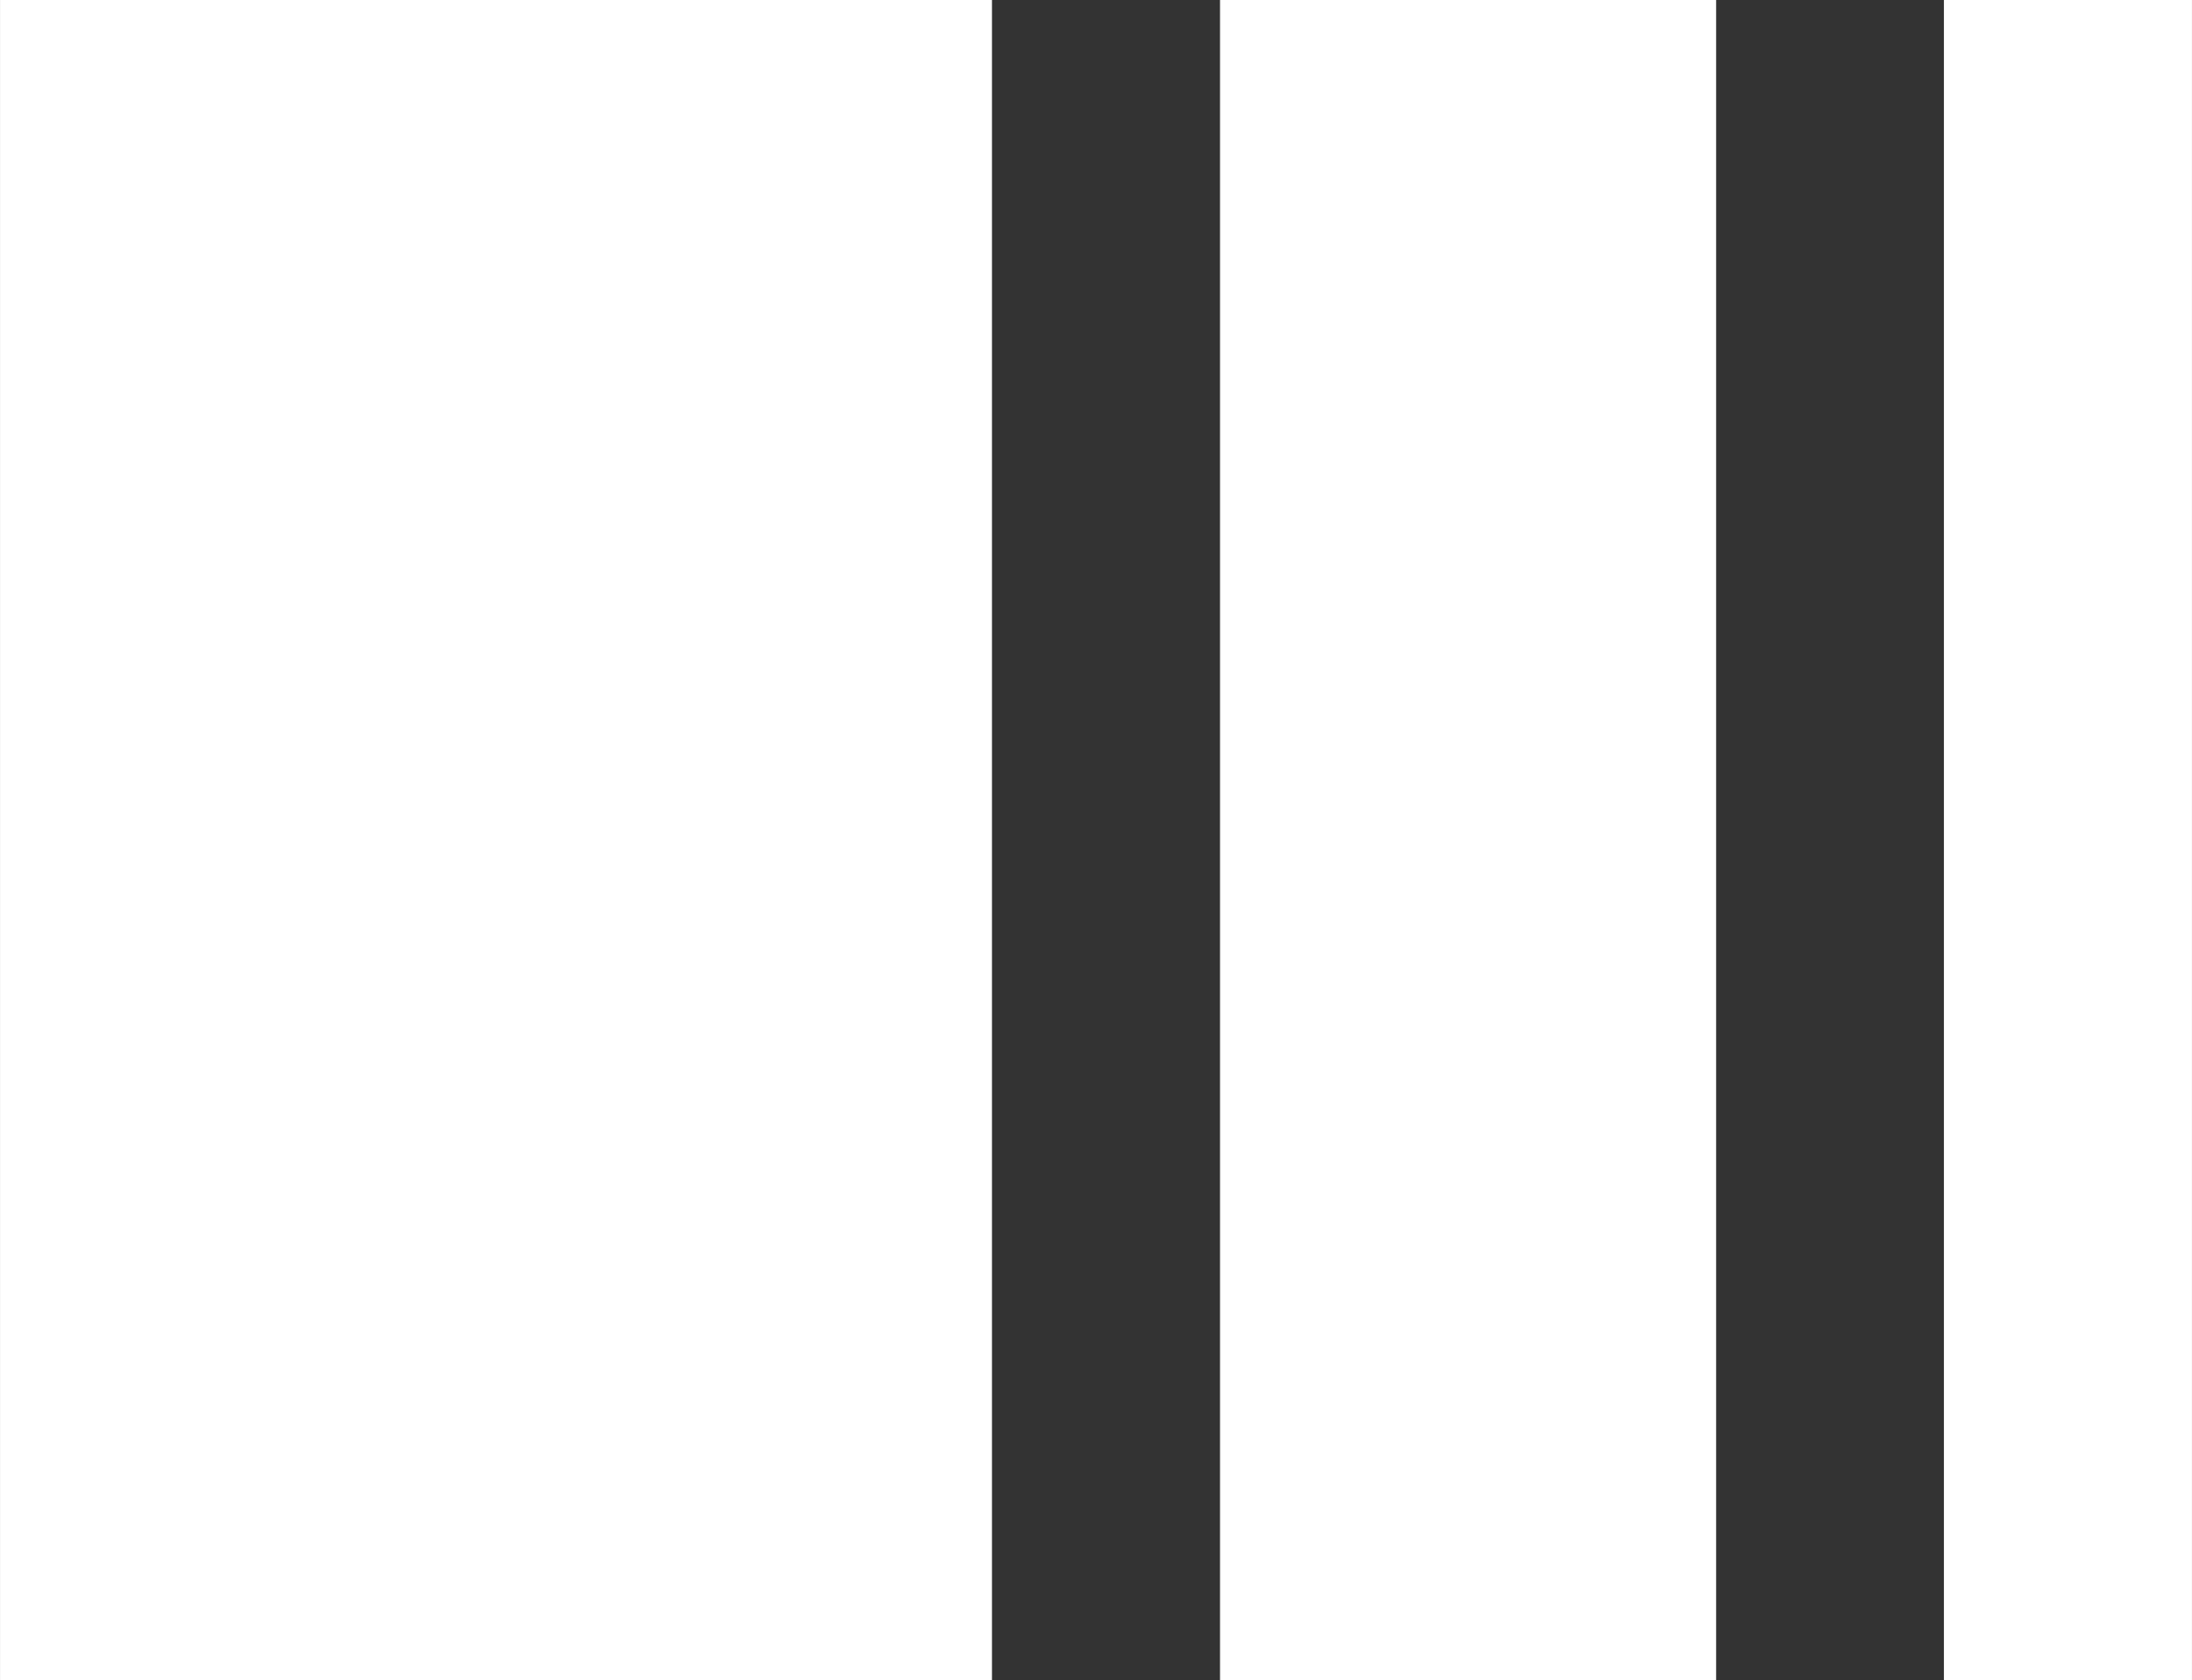 <svg xmlns="http://www.w3.org/2000/svg" width="30.659" height="23.5" viewBox="0 0 8.112 6.218">
  <rect x="0" y="0" width="8.112" height="6.218" fill="#333333" stroke="none"/>
  <rect width="3.671" height="6.218" fill="#fff" rx="0" ry="0"/>
  <rect width="1.836" height="6.218" x="4.515" fill="#fff" rx="0" ry="0"/>
  <rect width=".918" height="6.218" x="7.194" fill="#fff" rx="0" ry="0"/>
</svg>